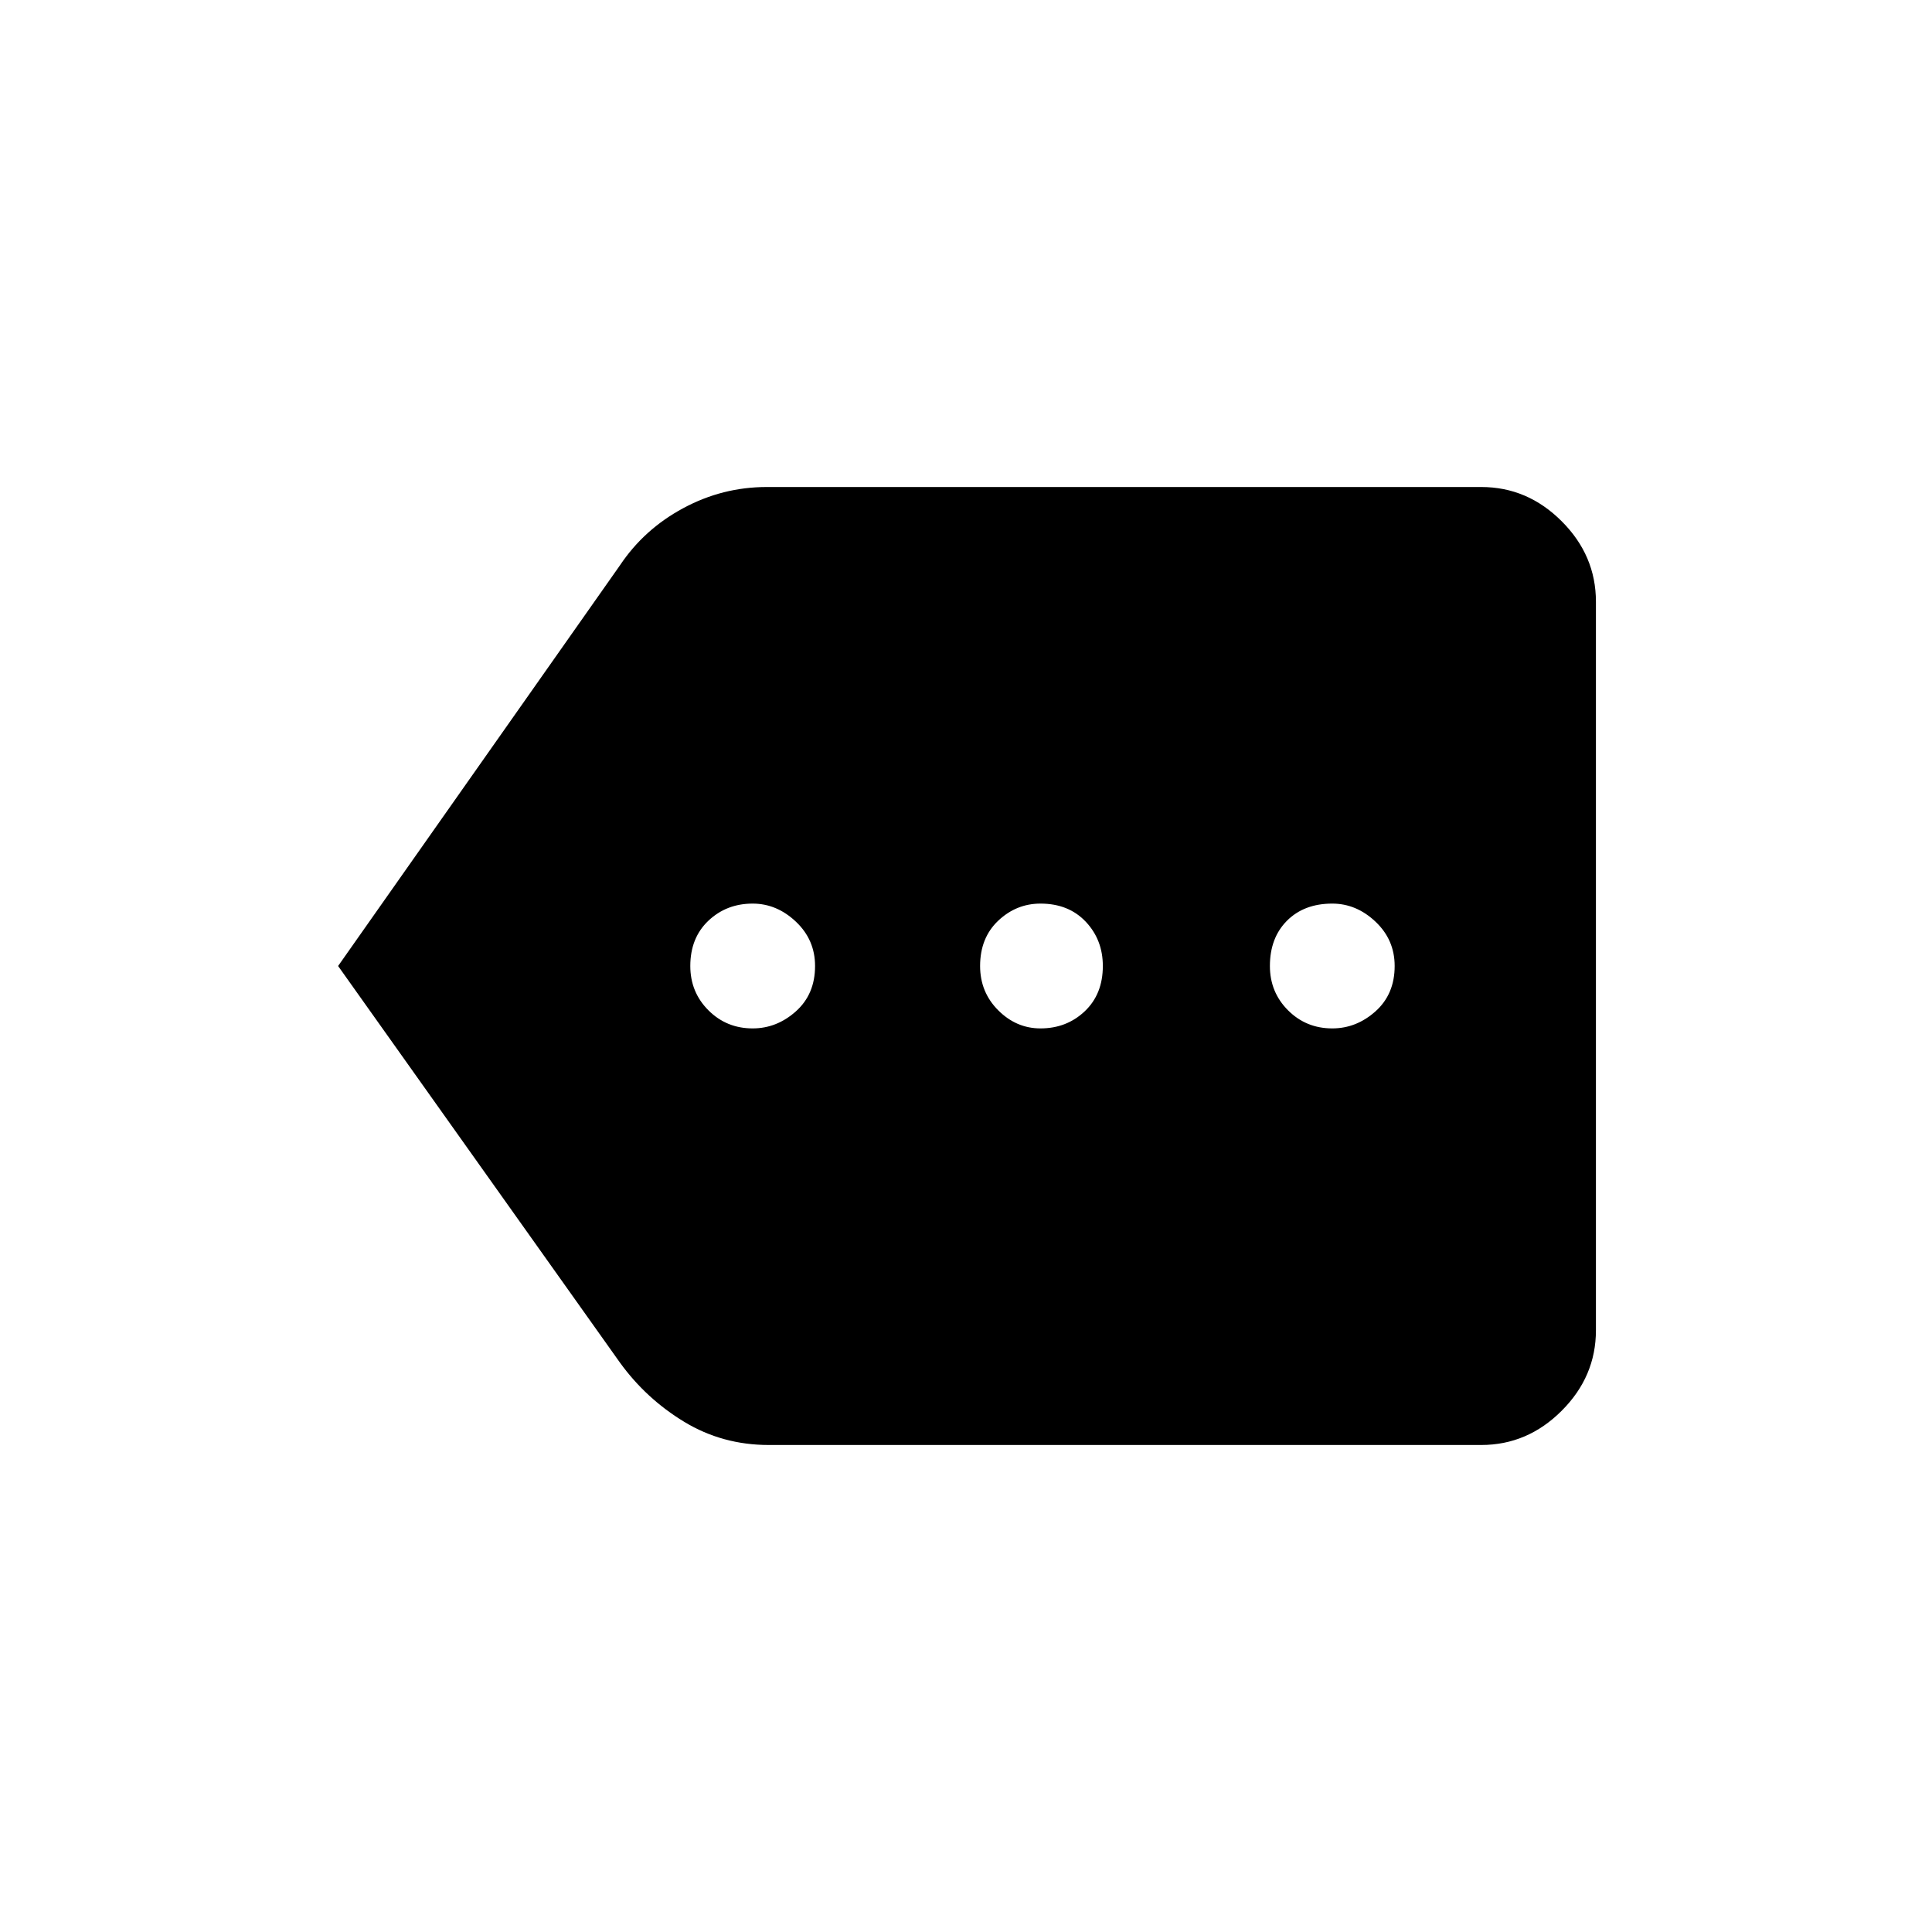 <svg xmlns="http://www.w3.org/2000/svg" height="40" width="40"><path d="M15.583 21.292Q16.083 21.292 16.479 20.938Q16.875 20.583 16.875 20Q16.875 19.458 16.479 19.083Q16.083 18.708 15.583 18.708Q15.042 18.708 14.667 19.062Q14.292 19.417 14.292 20Q14.292 20.542 14.667 20.917Q15.042 21.292 15.583 21.292ZM21.542 21.292Q22.083 21.292 22.458 20.938Q22.833 20.583 22.833 20Q22.833 19.458 22.479 19.083Q22.125 18.708 21.542 18.708Q21.042 18.708 20.667 19.062Q20.292 19.417 20.292 20Q20.292 20.542 20.667 20.917Q21.042 21.292 21.542 21.292ZM27.583 21.292Q28.083 21.292 28.479 20.938Q28.875 20.583 28.875 20Q28.875 19.458 28.479 19.083Q28.083 18.708 27.583 18.708Q27 18.708 26.646 19.062Q26.292 19.417 26.292 20Q26.292 20.542 26.667 20.917Q27.042 21.292 27.583 21.292ZM7 20 12.833 11.708Q13.333 10.958 14.146 10.521Q14.958 10.083 15.875 10.083H30.667Q31.625 10.083 32.333 10.792Q33.042 11.5 33.042 12.458V27.542Q33.042 28.5 32.333 29.208Q31.625 29.917 30.667 29.917H15.917Q14.958 29.917 14.167 29.438Q13.375 28.958 12.833 28.208Z"/></svg>